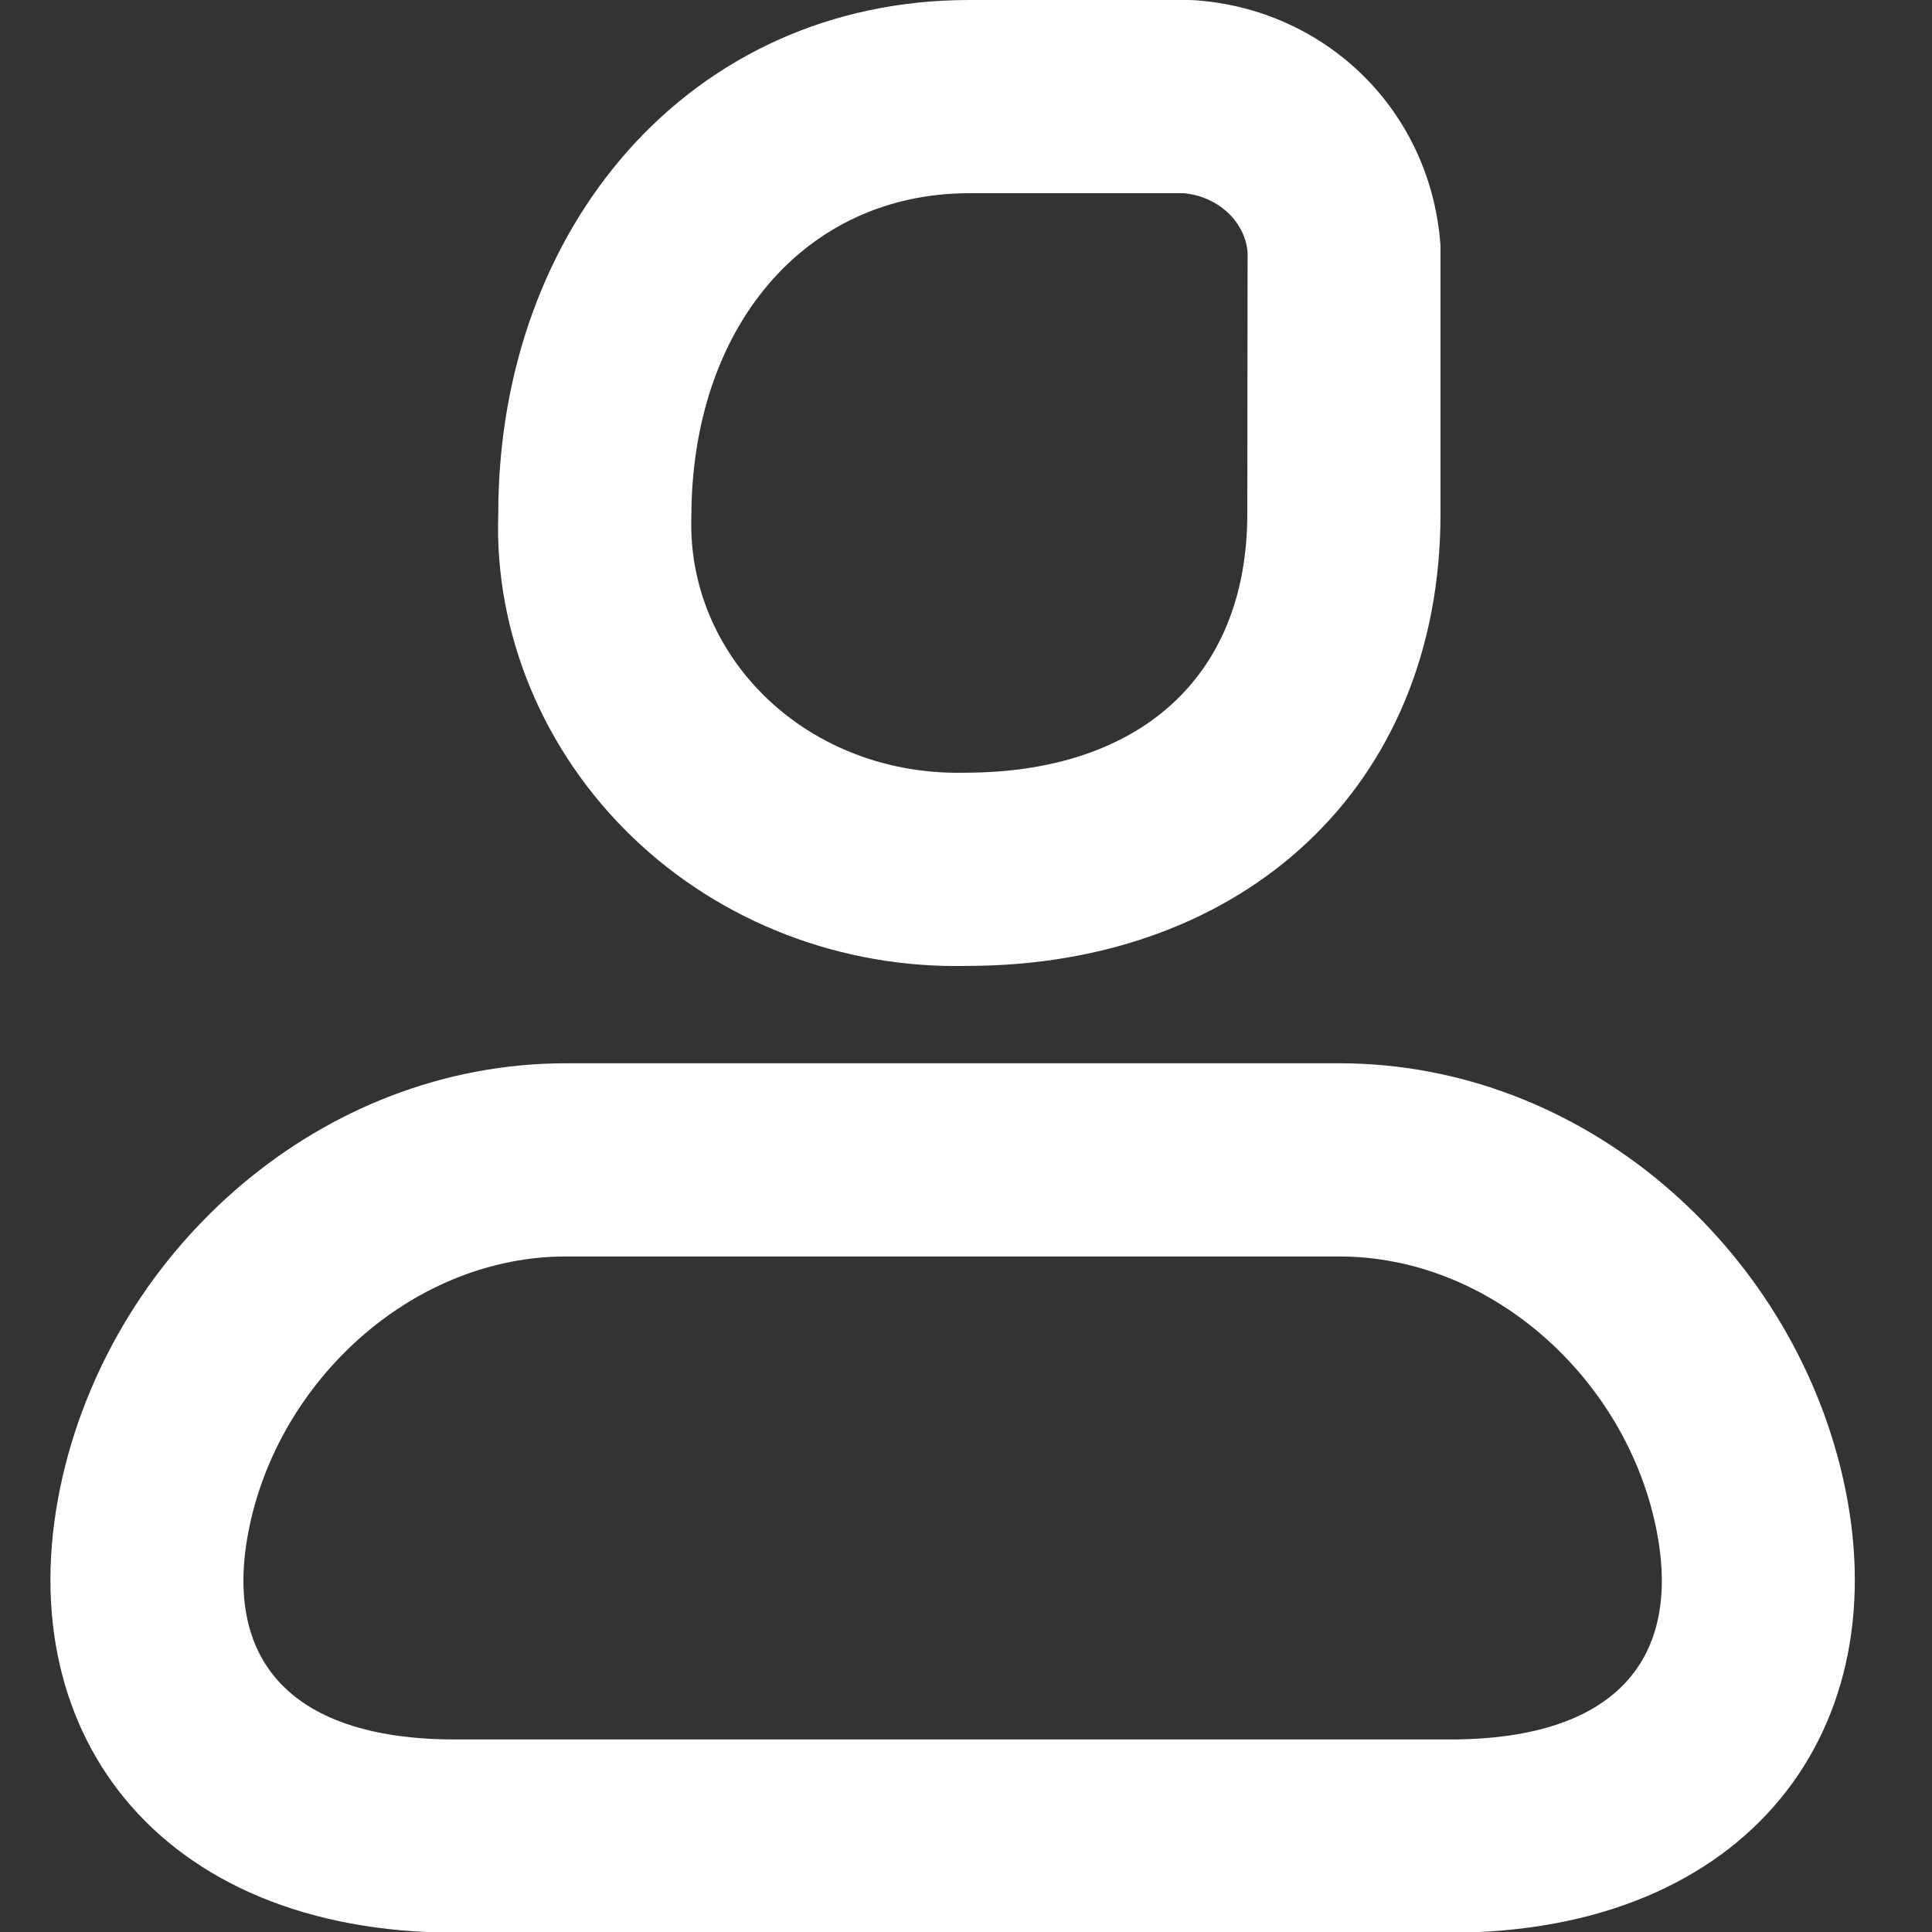 <?xml version="1.0" encoding="UTF-8"?>
<svg width="20px" height="20px" viewBox="0 0 20 20" version="1.1" xmlns="http://www.w3.org/2000/svg" xmlns:xlink="http://www.w3.org/1999/xlink">
    <rect x="0" y="0" width="20" height="20" fill="#333333" stroke="none"/>
    <title>图标/头像</title>
    <g id="图标/头像" stroke="none" stroke-width="1" fill="none" fill-rule="evenodd">
        <g id="编组" transform="translate(0, -1)" fill-rule="nonzero">
            <path d="M0,11 C0,16.523 4.477,21 10,21 C15.523,21 20,16.523 20,11 C20,5.477 15.523,1 10,1 C4.477,1 0,5.477 0,11 Z" id="路径"></path>
            <g id="编组-2" transform="translate(0.526, 0.638)" fill="#ffffff">
                <path d="M11.837,0.364 L11.771,0.362 L9.509,0.362 C6.617,0.362 4.632,2.716 4.632,5.681 C4.59,6.914 5.095,8.137 6.022,9.029 C6.939,9.911 8.19,10.391 9.483,10.361 C12.347,10.361 14.386,8.507 14.386,5.681 L14.386,2.905 C14.286,1.499 13.192,0.455 11.837,0.364 Z M9.509,2.362 L11.726,2.362 L11.704,2.36 C12.081,2.385 12.365,2.657 12.389,2.977 L12.386,5.681 C12.386,7.358 11.283,8.361 9.46,8.361 C8.673,8.379 7.939,8.097 7.408,7.587 C6.887,7.086 6.608,6.409 6.631,5.714 C6.632,3.752 7.804,2.362 9.509,2.362 Z" id="路径"></path>
                <path d="M13.338,11.369 L5.333,11.369 C2.8,11.369 0.67,13.277 0.123,15.644 C-0.48,18.255 1.094,20.369 4.19,20.369 L14.482,20.369 C17.577,20.369 19.151,18.255 18.548,15.644 C18.001,13.277 15.871,11.369 13.338,11.369 Z M5.333,13.369 L13.338,13.369 C14.888,13.369 16.252,14.591 16.599,16.094 C16.92,17.481 16.259,18.369 14.482,18.369 L4.19,18.369 C2.412,18.369 1.751,17.481 2.072,16.094 C2.419,14.591 3.784,13.369 5.333,13.369 Z" id="路径"></path>
            </g>
        </g>
    </g>
</svg>